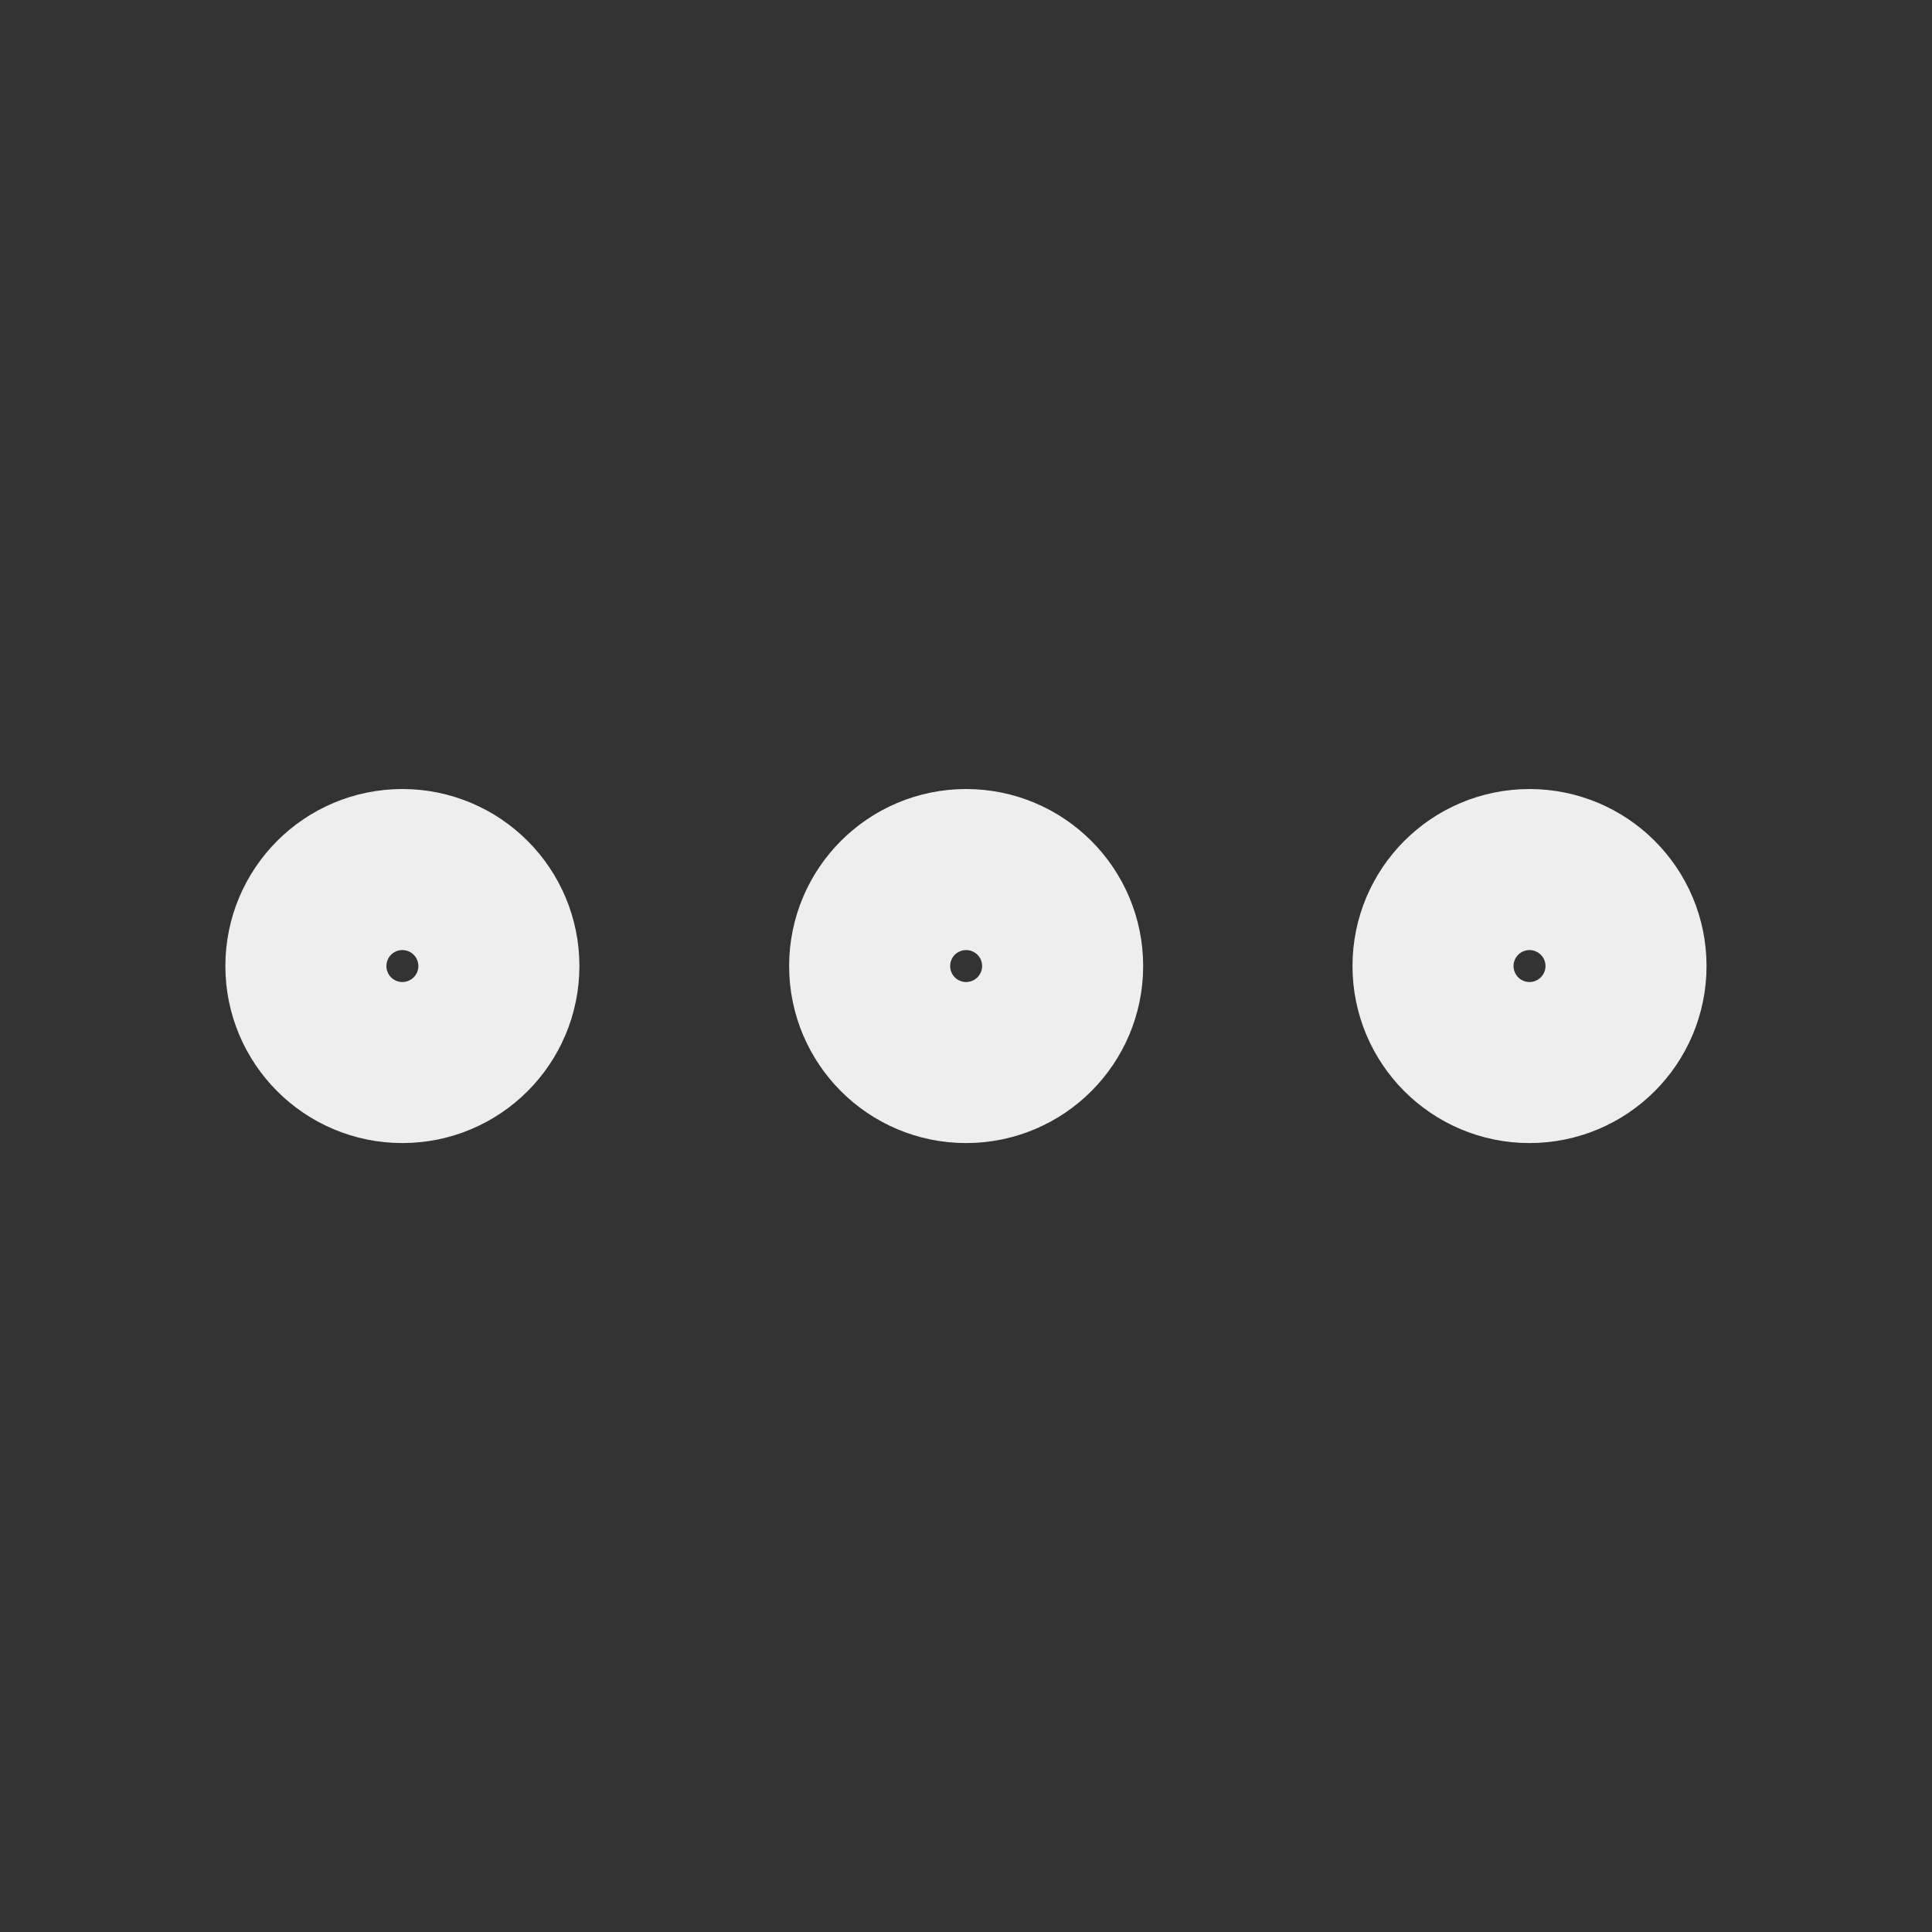 <svg width="20" height="20" viewBox="0 0 20 20" fill="none" xmlns="http://www.w3.org/2000/svg">
<rect x="0" y="0" width="20" height="20" fill="#333333" stroke="none"/>
<path d="M10.001 10.834C10.461 10.834 10.835 10.461 10.835 10C10.835 9.54 10.461 9.167 10.001 9.167C9.541 9.167 9.168 9.54 9.168 10C9.168 10.461 9.541 10.834 10.001 10.834Z" stroke="#EEEEEE" stroke-width="1.998" stroke-linecap="round" stroke-linejoin="round"/>
<path d="M15.833 10.834C16.294 10.834 16.667 10.461 16.667 10C16.667 9.54 16.294 9.167 15.833 9.167C15.373 9.167 15 9.54 15 10C15 10.461 15.373 10.834 15.833 10.834Z" stroke="#EEEEEE" stroke-width="1.998" stroke-linecap="round" stroke-linejoin="round"/>
<path d="M4.165 10.834C4.626 10.834 4.999 10.461 4.999 10C4.999 9.54 4.626 9.167 4.165 9.167C3.705 9.167 3.332 9.54 3.332 10C3.332 10.461 3.705 10.834 4.165 10.834Z" stroke="#EEEEEE" stroke-width="1.998" stroke-linecap="round" stroke-linejoin="round"/>
</svg>
